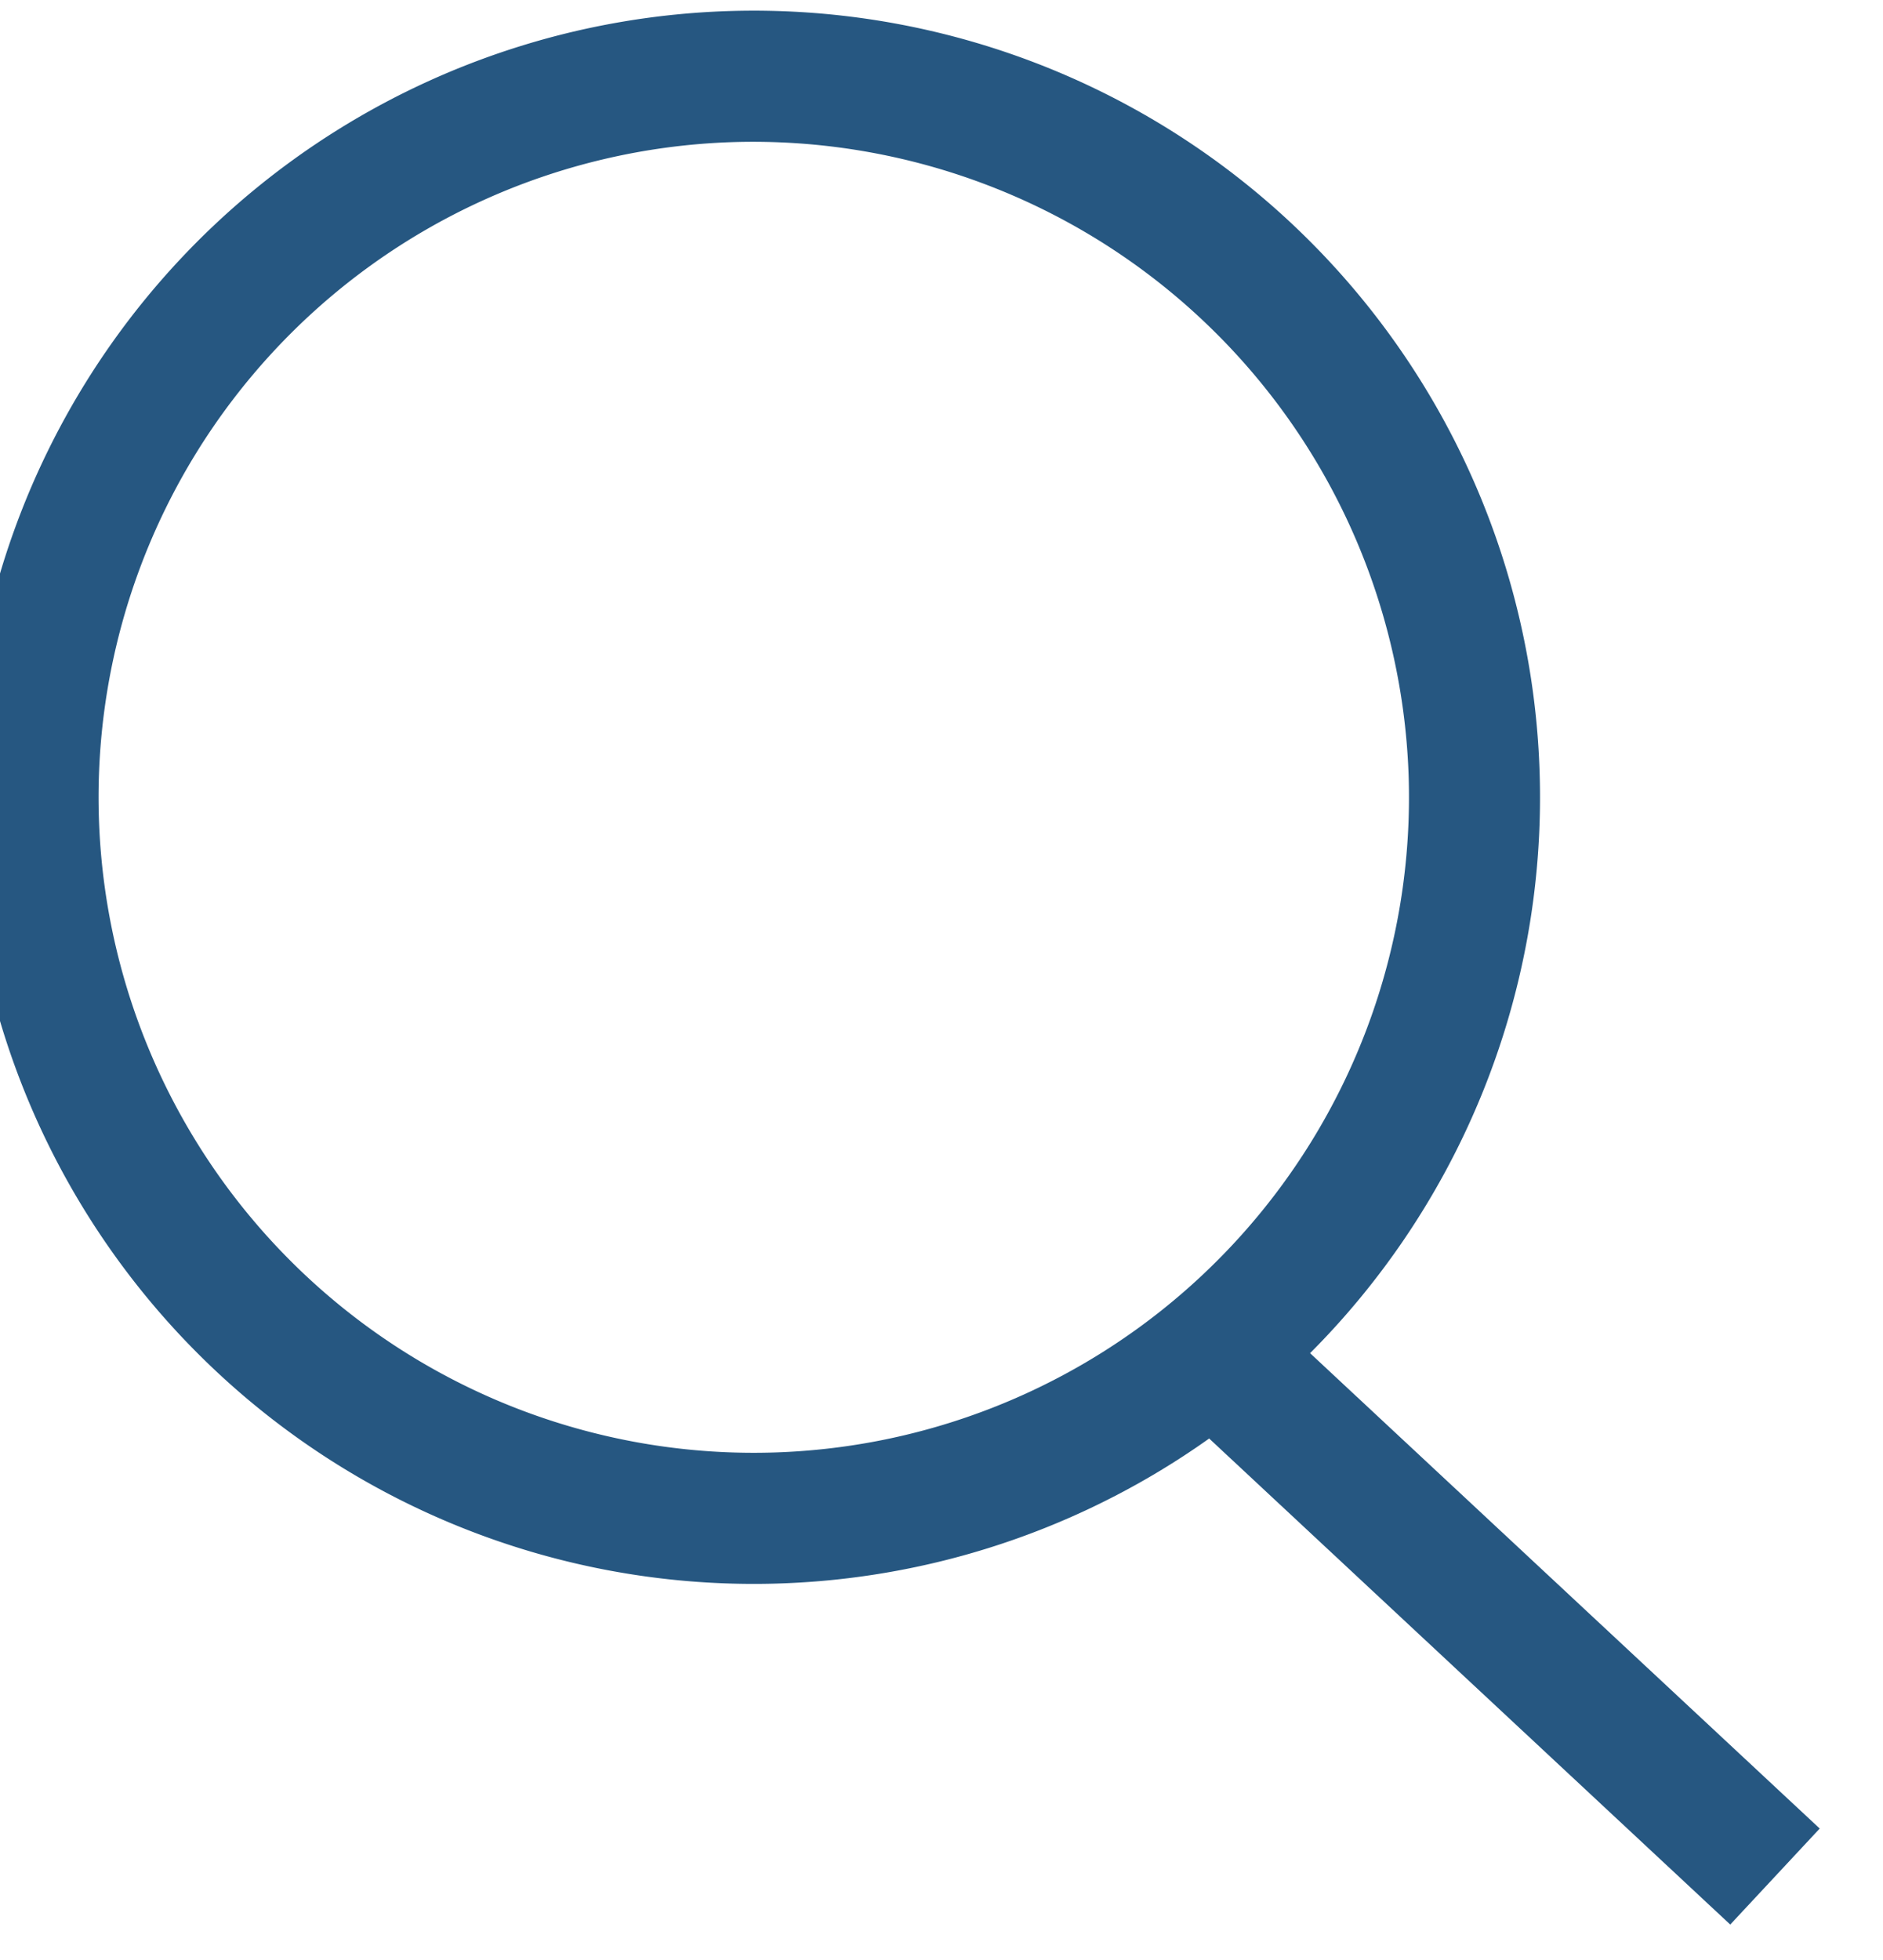 <svg xmlns="http://www.w3.org/2000/svg" width="14.364" height="14.944" viewBox="0 0 14.364 14.944"><g transform="matrix(0.999, -0.035, 0.035, 0.999, -1164.849, 25.086)"><path d="M6,1a5,5,0,1,0,5,5A5.006,5.006,0,0,0,6,1M6,0A6,6,0,1,1,0,6,6,6,0,0,1,6,0Z" transform="translate(1165 16)" fill="#265781"/><path d="M3.646,4.354l-4-4L.354-.354l4,4Z" transform="translate(1174.5 26.5)" fill="#265781"/></g></svg>